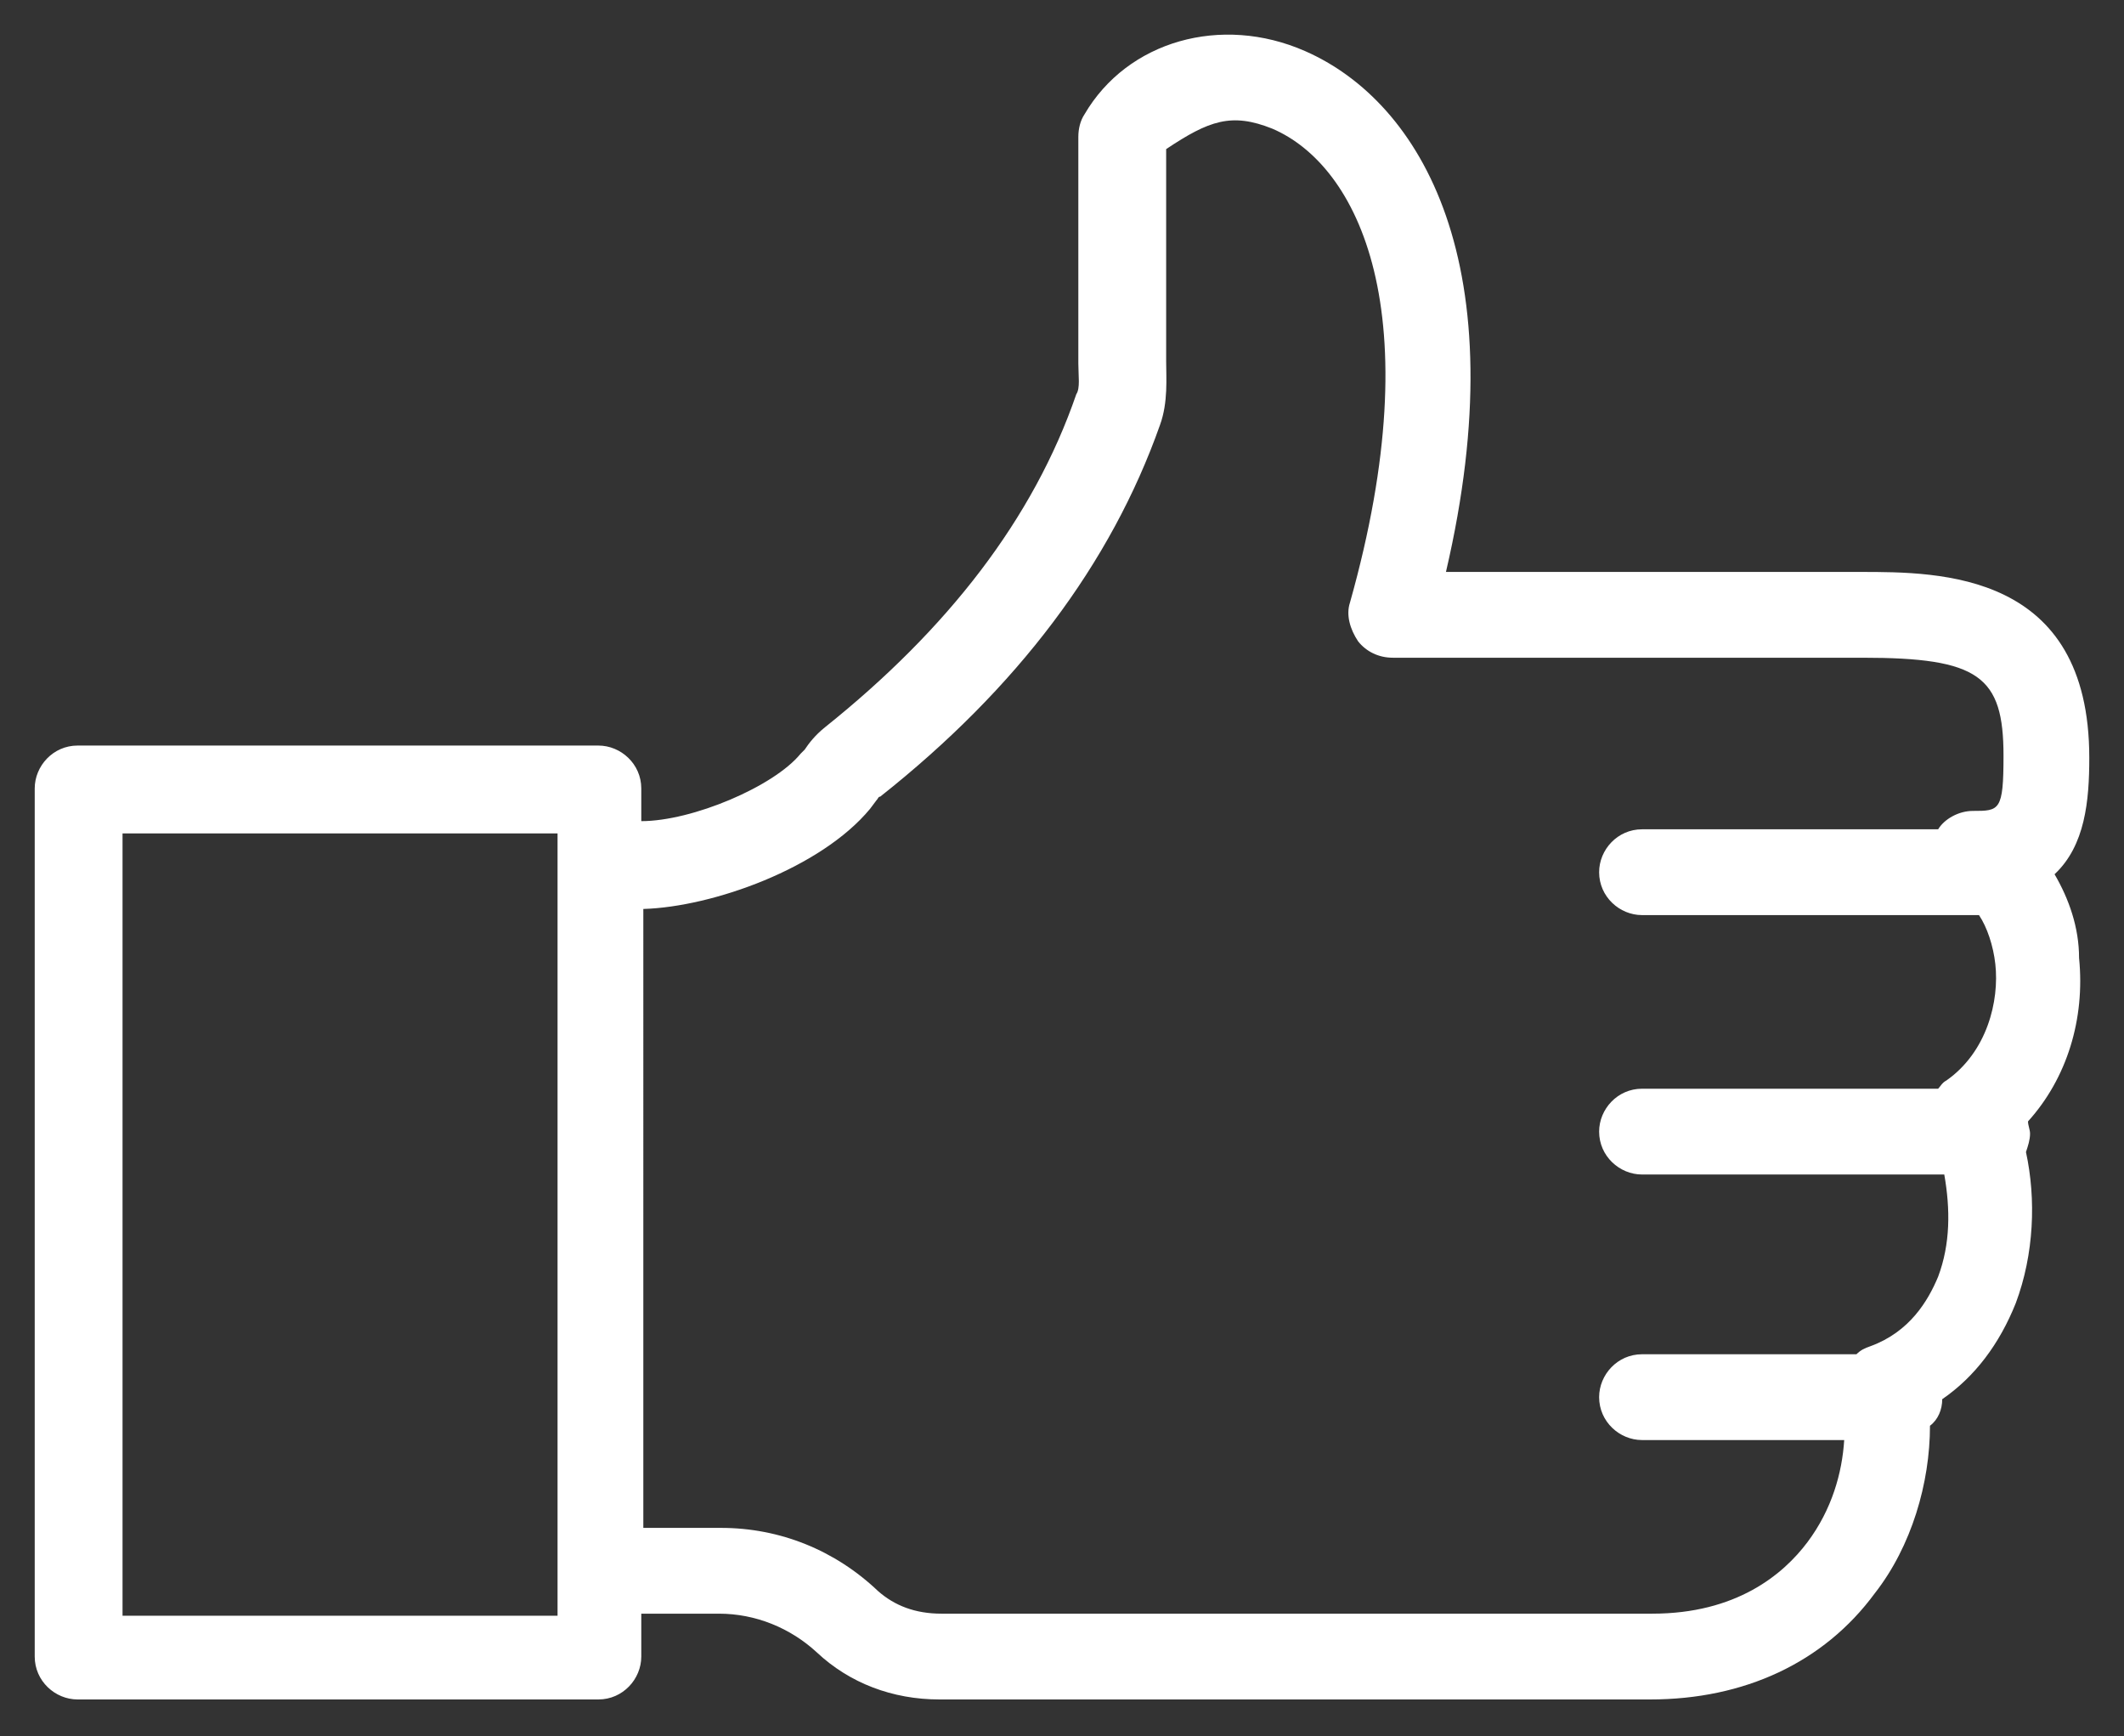 <?xml version="1.0" encoding="utf-8"?>
<!-- Generator: Adobe Illustrator 18.0.0, SVG Export Plug-In . SVG Version: 6.00 Build 0)  -->
<!DOCTYPE svg PUBLIC "-//W3C//DTD SVG 1.1//EN" "http://www.w3.org/Graphics/SVG/1.1/DTD/svg11.dtd">
<svg version="1.1" id="Calque_1" xmlns="http://www.w3.org/2000/svg" xmlns:xlink="http://www.w3.org/1999/xlink" x="0px" y="0px"
	 width="104px" height="85px" viewBox="0 0 104 85" enable-background="new 0 0 104 85" xml:space="preserve">
<rect x="0" y="0" width="104" height="85" fill="#333333" stroke="none"/>
<g>
	<g>
		<path fill="#FFFFFF" d="M100.6,42.8c1.5-1.4,1.7-3.6,1.7-5.7c0-9.1-7.3-9.1-11.2-9.1H70.8C74.3,13,69.6,5,63.9,2.5
			C59.8,0.7,55.2,2,53.1,5.6c-0.2,0.3-0.3,0.7-0.3,1.1v10.1c0,0.3,0,0.7,0,1c0,0.6,0.1,1.2-0.1,1.5c-2.1,6.1-6.3,11.5-12.3,16.3
			c-0.5,0.4-0.8,0.8-1,1.1l-0.2,0.2c-1.3,1.6-5.3,3.3-7.8,3.3v-1.6c0-1.2-1-2.1-2.1-2.1H3.8c-1.2,0-2.1,1-2.1,2.1v42.5
			c0,1.2,1,2.1,2.1,2.1h25.5c1.2,0,2.1-1,2.1-2.1v-2.1c0,0,0,0,0,0h3.8c1.8,0,3.5,0.7,4.8,1.9c1.6,1.5,3.7,2.3,6,2.3h34.8
			c4.6,0,8.5-1.8,11-5.2c1.8-2.3,2.7-5.4,2.7-8.2c0.4-0.3,0.6-0.8,0.6-1.3c1.6-1.1,2.8-2.7,3.6-4.7c0.9-2.4,1-5.1,0.5-7.4
			c0.1-0.3,0.2-0.6,0.2-0.9c0-0.2-0.1-0.4-0.1-0.6c1.9-2.1,2.8-5,2.5-8C101.8,45.4,101.3,44,100.6,42.8z M27.2,79.1H6V40.8h21.3
			V79.1z M94.9,62.5c-0.5,1.2-1.4,2.7-3.3,3.4c-0.3,0.1-0.5,0.2-0.7,0.4H80.4c-1.2,0-2.1,1-2.1,2.1c0,1.2,1,2.1,2.1,2.1h9.9
			c-0.1,1.6-0.6,3.4-1.8,5c-1.2,1.6-3.5,3.5-7.6,3.5H46.1c-1.3,0-2.3-0.4-3.1-1.1c-2.1-2-4.8-3.1-7.7-3.1h-3.8c0,0,0,0,0,0V44.5
			c3.4-0.1,8.7-2,11.1-4.9l0.3-0.4C43,39.1,43,39,43.1,39c6.7-5.3,11.3-11.4,13.7-18.2c0.4-1.1,0.3-2.3,0.3-3.1c0-0.3,0-0.5,0-0.8
			V7.3c2.1-1.4,3.2-1.8,5.2-1c4.2,1.8,7.8,9,3.8,23.2c-0.2,0.6,0,1.3,0.4,1.9c0.4,0.5,1,0.8,1.7,0.8h23c5.7,0,6.9,0.9,6.9,4.8
			c0,2.7-0.2,2.7-1.5,2.7c-0.7,0-1.4,0.4-1.7,0.9H80.4c-1.2,0-2.1,1-2.1,2.1c0,1.2,1,2.1,2.1,2.1h16.5c0.4,0.6,0.7,1.5,0.8,2.4
			c0.2,1.8-0.4,4.3-2.4,5.7c-0.2,0.1-0.3,0.3-0.4,0.4H80.4c-1.2,0-2.1,1-2.1,2.1c0,1.2,1,2.1,2.1,2.1h14.8
			C95.5,59.2,95.5,60.9,94.9,62.5z"/>
	</g>
</g>
</svg>
